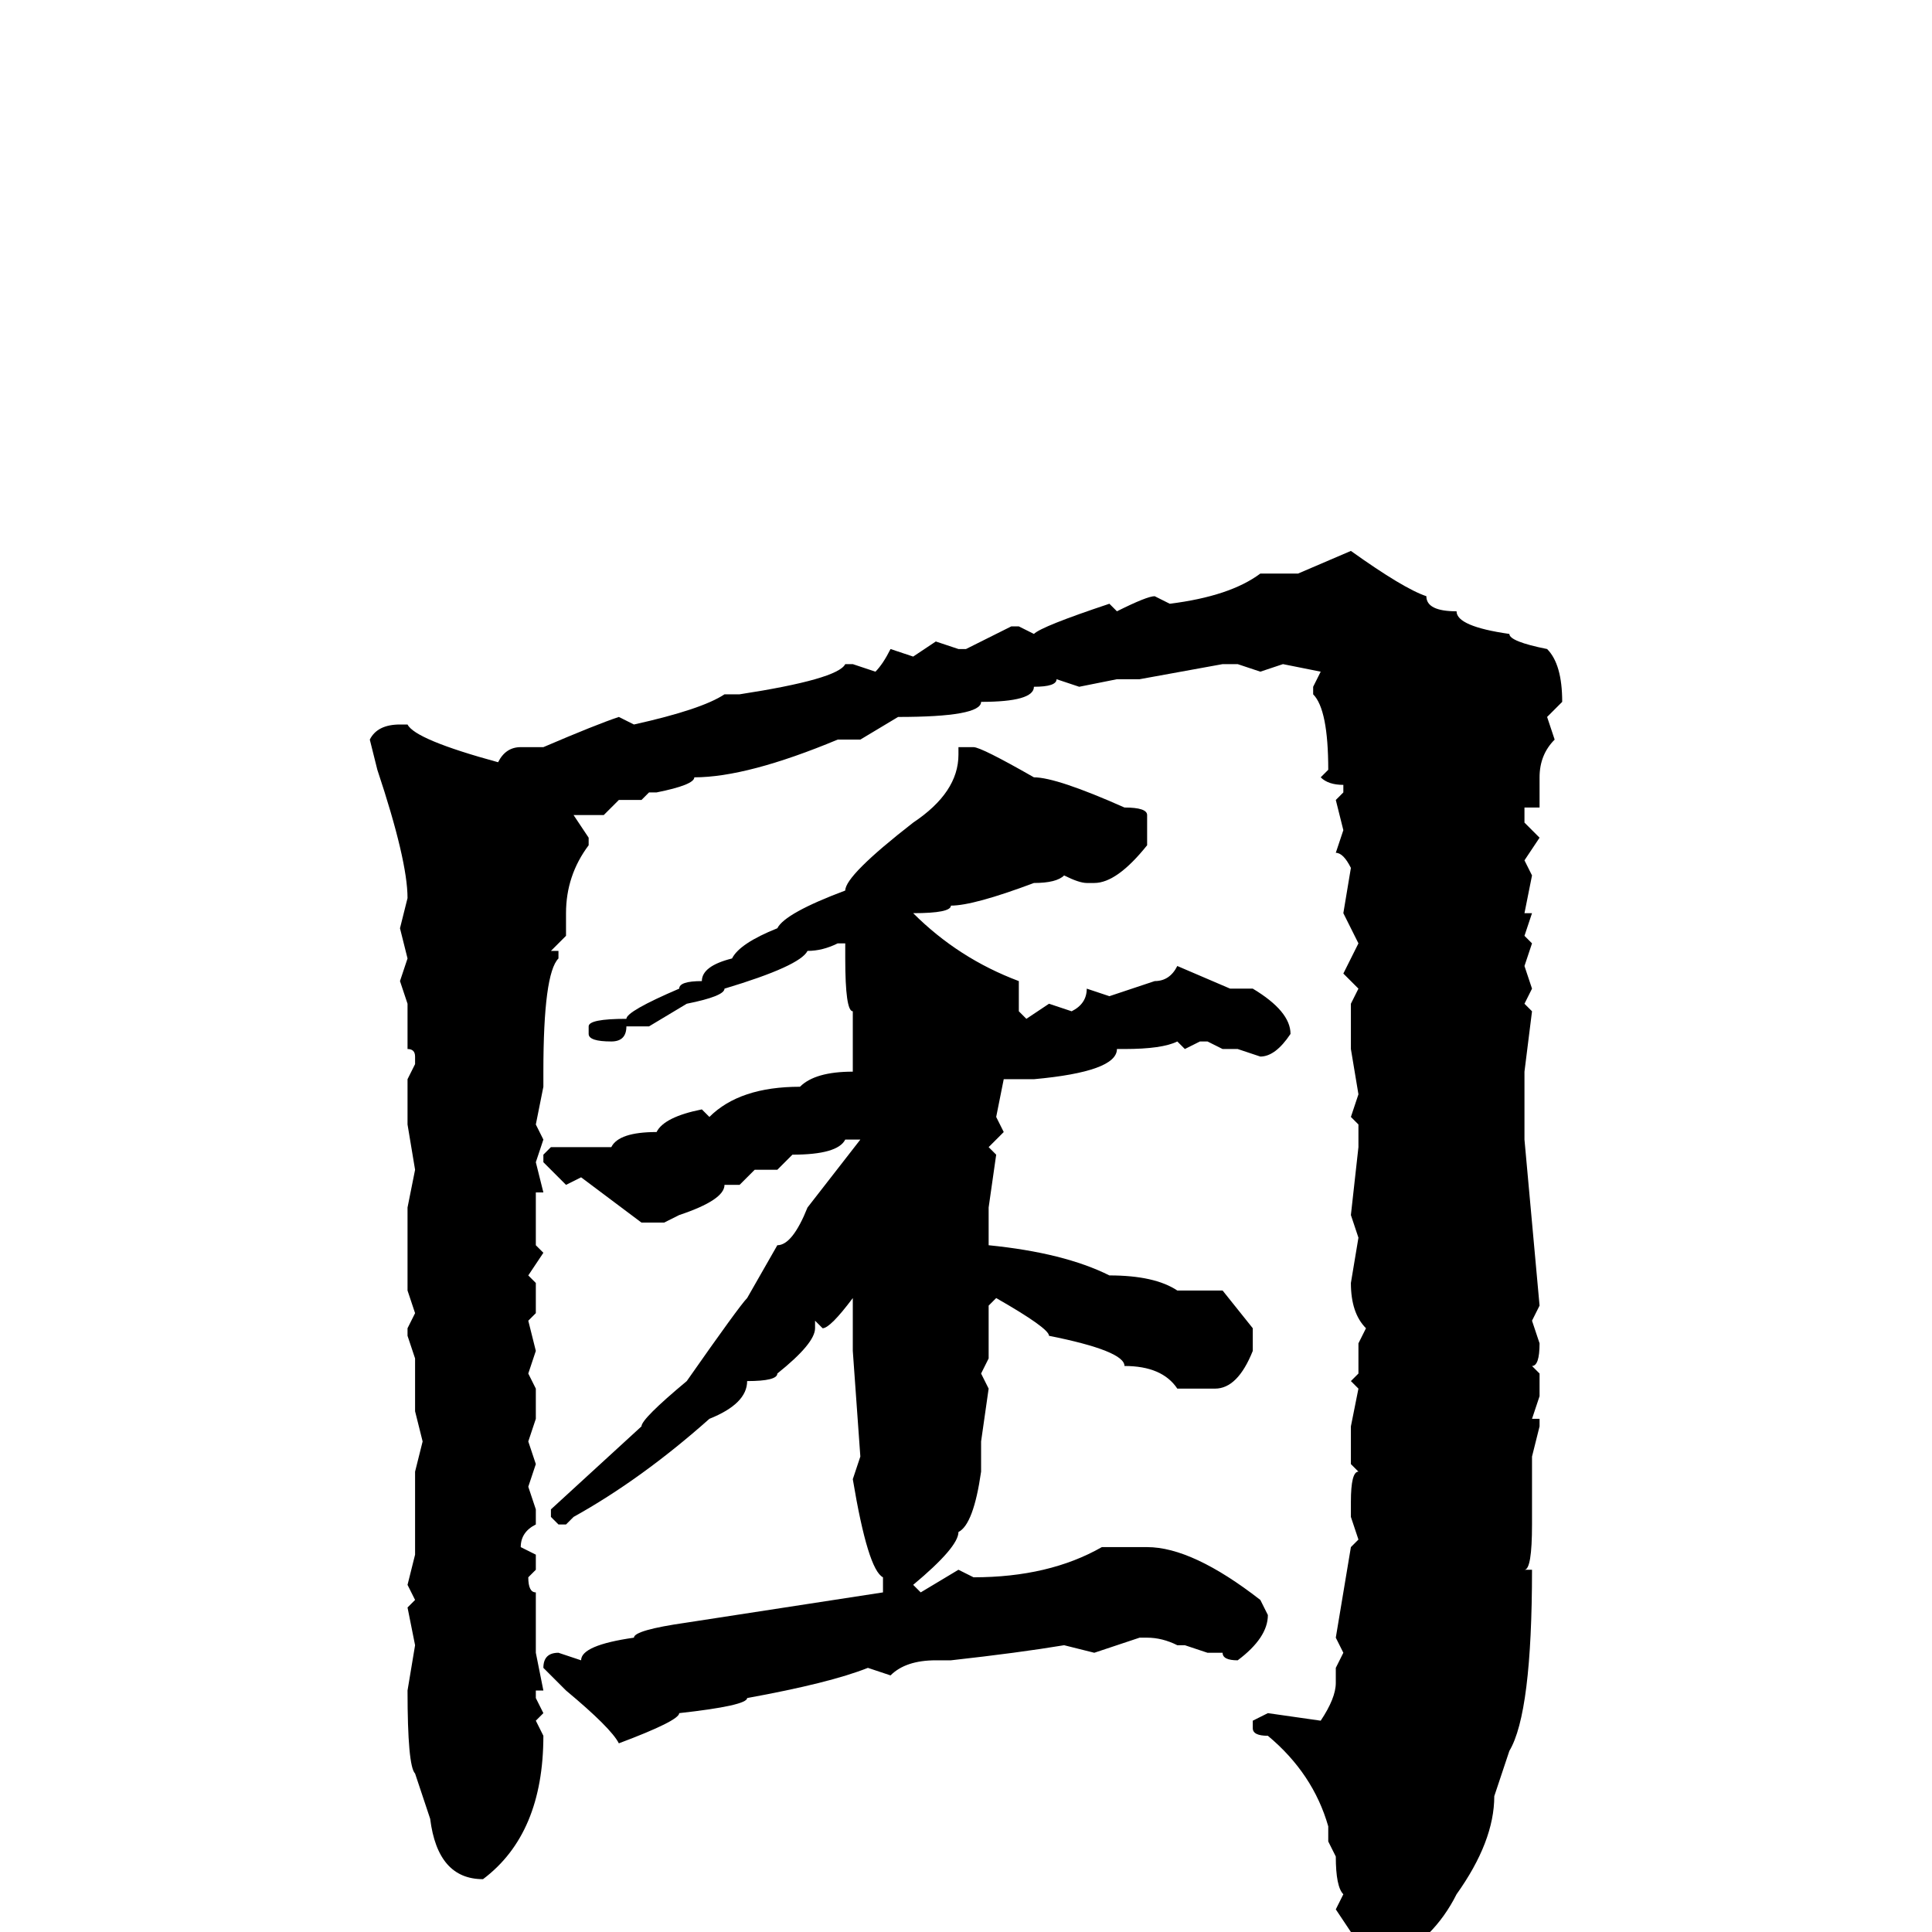 <svg xmlns="http://www.w3.org/2000/svg" viewBox="0 -256 256 256">
	<path fill="#000000" d="M179 -183Q186 -178 189 -177Q189 -175 193 -175Q193 -173 200 -172Q200 -171 205 -170Q207 -168 207 -163L205 -161L206 -158Q204 -156 204 -153V-149H202V-147L204 -145L202 -142L203 -140L202 -135H203L202 -132L203 -131L202 -128L203 -125L202 -123L203 -122L202 -114V-112V-109V-108V-107V-105L204 -83L203 -81L204 -78Q204 -75 203 -75L204 -74V-71L203 -68H204V-67L203 -63V-61V-58V-54Q203 -48 202 -48H203Q203 -29 200 -24L198 -18Q198 -12 193 -5Q190 1 184 4L181 7H180L178 4L179 0L177 -3L178 -5Q177 -6 177 -10L176 -12V-14Q174 -21 168 -26Q166 -26 166 -27V-28L168 -29L175 -28Q177 -31 177 -33V-35L178 -37L177 -39L179 -51L180 -52L179 -55V-57Q179 -61 180 -61L179 -62V-67L180 -72L179 -73L180 -74V-78L181 -80Q179 -82 179 -86L180 -92L179 -95L180 -104V-106V-107L179 -108L180 -111L179 -117V-121V-123L180 -125L178 -127L180 -131L178 -135L179 -141Q178 -143 177 -143L178 -146L177 -150L178 -151V-152Q176 -152 175 -153L176 -154Q176 -162 174 -164V-165L175 -167L170 -168L167 -167L164 -168H162L151 -166H148L143 -165L140 -166Q140 -165 137 -165Q137 -163 130 -163Q130 -161 119 -161L114 -158H111Q99 -153 92 -153Q92 -152 87 -151H86L85 -150H83H82L80 -148H76L78 -145V-144Q75 -140 75 -135V-132L73 -130H74V-129Q72 -127 72 -114V-112L71 -107L72 -105L71 -102L72 -98H71V-95V-91L72 -90L70 -87L71 -86V-84V-82L70 -81L71 -77L70 -74L71 -72V-69V-68L70 -65L71 -62L70 -59L71 -56V-54Q69 -53 69 -51L71 -50V-48L70 -47Q70 -45 71 -45V-39V-37L72 -32H71V-31L72 -29L71 -28L72 -26Q72 -13 64 -7Q58 -7 57 -15L55 -21Q54 -22 54 -32L55 -38L54 -43L55 -44L54 -46L55 -50V-54V-61L56 -65L55 -69V-76L54 -79V-80L55 -82L54 -85V-96L55 -101L54 -107V-108V-111V-113L55 -115V-116Q55 -117 54 -117V-121V-123L53 -126L54 -129L53 -133L54 -137Q54 -142 50 -154L49 -158Q50 -160 53 -160H54Q55 -158 66 -155Q67 -157 69 -157H72Q79 -160 82 -161L84 -160Q93 -162 96 -164H98Q111 -166 112 -168H113L116 -167Q117 -168 118 -170L121 -169L124 -171L127 -170H128L134 -173H135L137 -172Q138 -173 147 -176L148 -175Q152 -177 153 -177L155 -176Q163 -177 167 -180H172ZM129 -157Q130 -157 137 -153Q140 -153 149 -149Q152 -149 152 -148V-144Q148 -139 145 -139H144Q143 -139 141 -140Q140 -139 137 -139Q129 -136 126 -136Q126 -135 121 -135Q127 -129 135 -126V-122L136 -121L139 -123L142 -122Q144 -123 144 -125L147 -124L153 -126Q155 -126 156 -128L163 -125H166Q171 -122 171 -119Q169 -116 167 -116L164 -117H162L160 -118H159L157 -117L156 -118Q154 -117 149 -117H148Q148 -114 137 -113H136H133L132 -108L133 -106L131 -104L132 -103L131 -96V-94V-91Q141 -90 147 -87Q153 -87 156 -85H160H162L166 -80V-77Q164 -72 161 -72H159Q158 -72 156 -72Q154 -75 149 -75Q149 -77 139 -79Q139 -80 132 -84L131 -83V-81V-79V-76L130 -74L131 -72L130 -65V-61Q129 -54 127 -53Q127 -51 121 -46L122 -45L127 -48L129 -47Q139 -47 146 -51H152Q158 -51 167 -44L168 -42Q168 -39 164 -36Q162 -36 162 -37H160L157 -38H156Q154 -39 152 -39H151L145 -37L141 -38Q135 -37 126 -36H124Q120 -36 118 -34L115 -35Q110 -33 99 -31Q99 -30 90 -29Q90 -28 82 -25Q81 -27 75 -32L72 -35Q72 -37 74 -37L77 -36Q77 -38 84 -39Q84 -40 91 -41L117 -45V-47Q115 -48 113 -60L114 -63L113 -77V-78V-79V-83V-84Q110 -80 109 -80L108 -81V-80Q108 -78 103 -74Q103 -73 99 -73Q99 -70 94 -68Q85 -60 76 -55L75 -54H74L73 -55V-56L85 -67Q85 -68 91 -73Q98 -83 99 -84L103 -91Q105 -91 107 -96L114 -105H112Q111 -103 105 -103L103 -101H100L98 -99H97H96Q96 -97 90 -95L88 -94H85L77 -100L75 -99L72 -102V-103L73 -104H81Q82 -106 87 -106Q88 -108 93 -109L94 -108Q98 -112 106 -112Q108 -114 113 -114V-117V-122Q112 -122 112 -129V-131H111Q109 -130 107 -130Q106 -128 96 -125Q96 -124 91 -123L86 -120H83Q83 -118 81 -118Q78 -118 78 -119V-120Q78 -121 83 -121Q83 -122 90 -125Q90 -126 93 -126Q93 -128 97 -129Q98 -131 103 -133Q104 -135 112 -138Q112 -140 121 -147Q127 -151 127 -156V-157Z"/>
</svg>